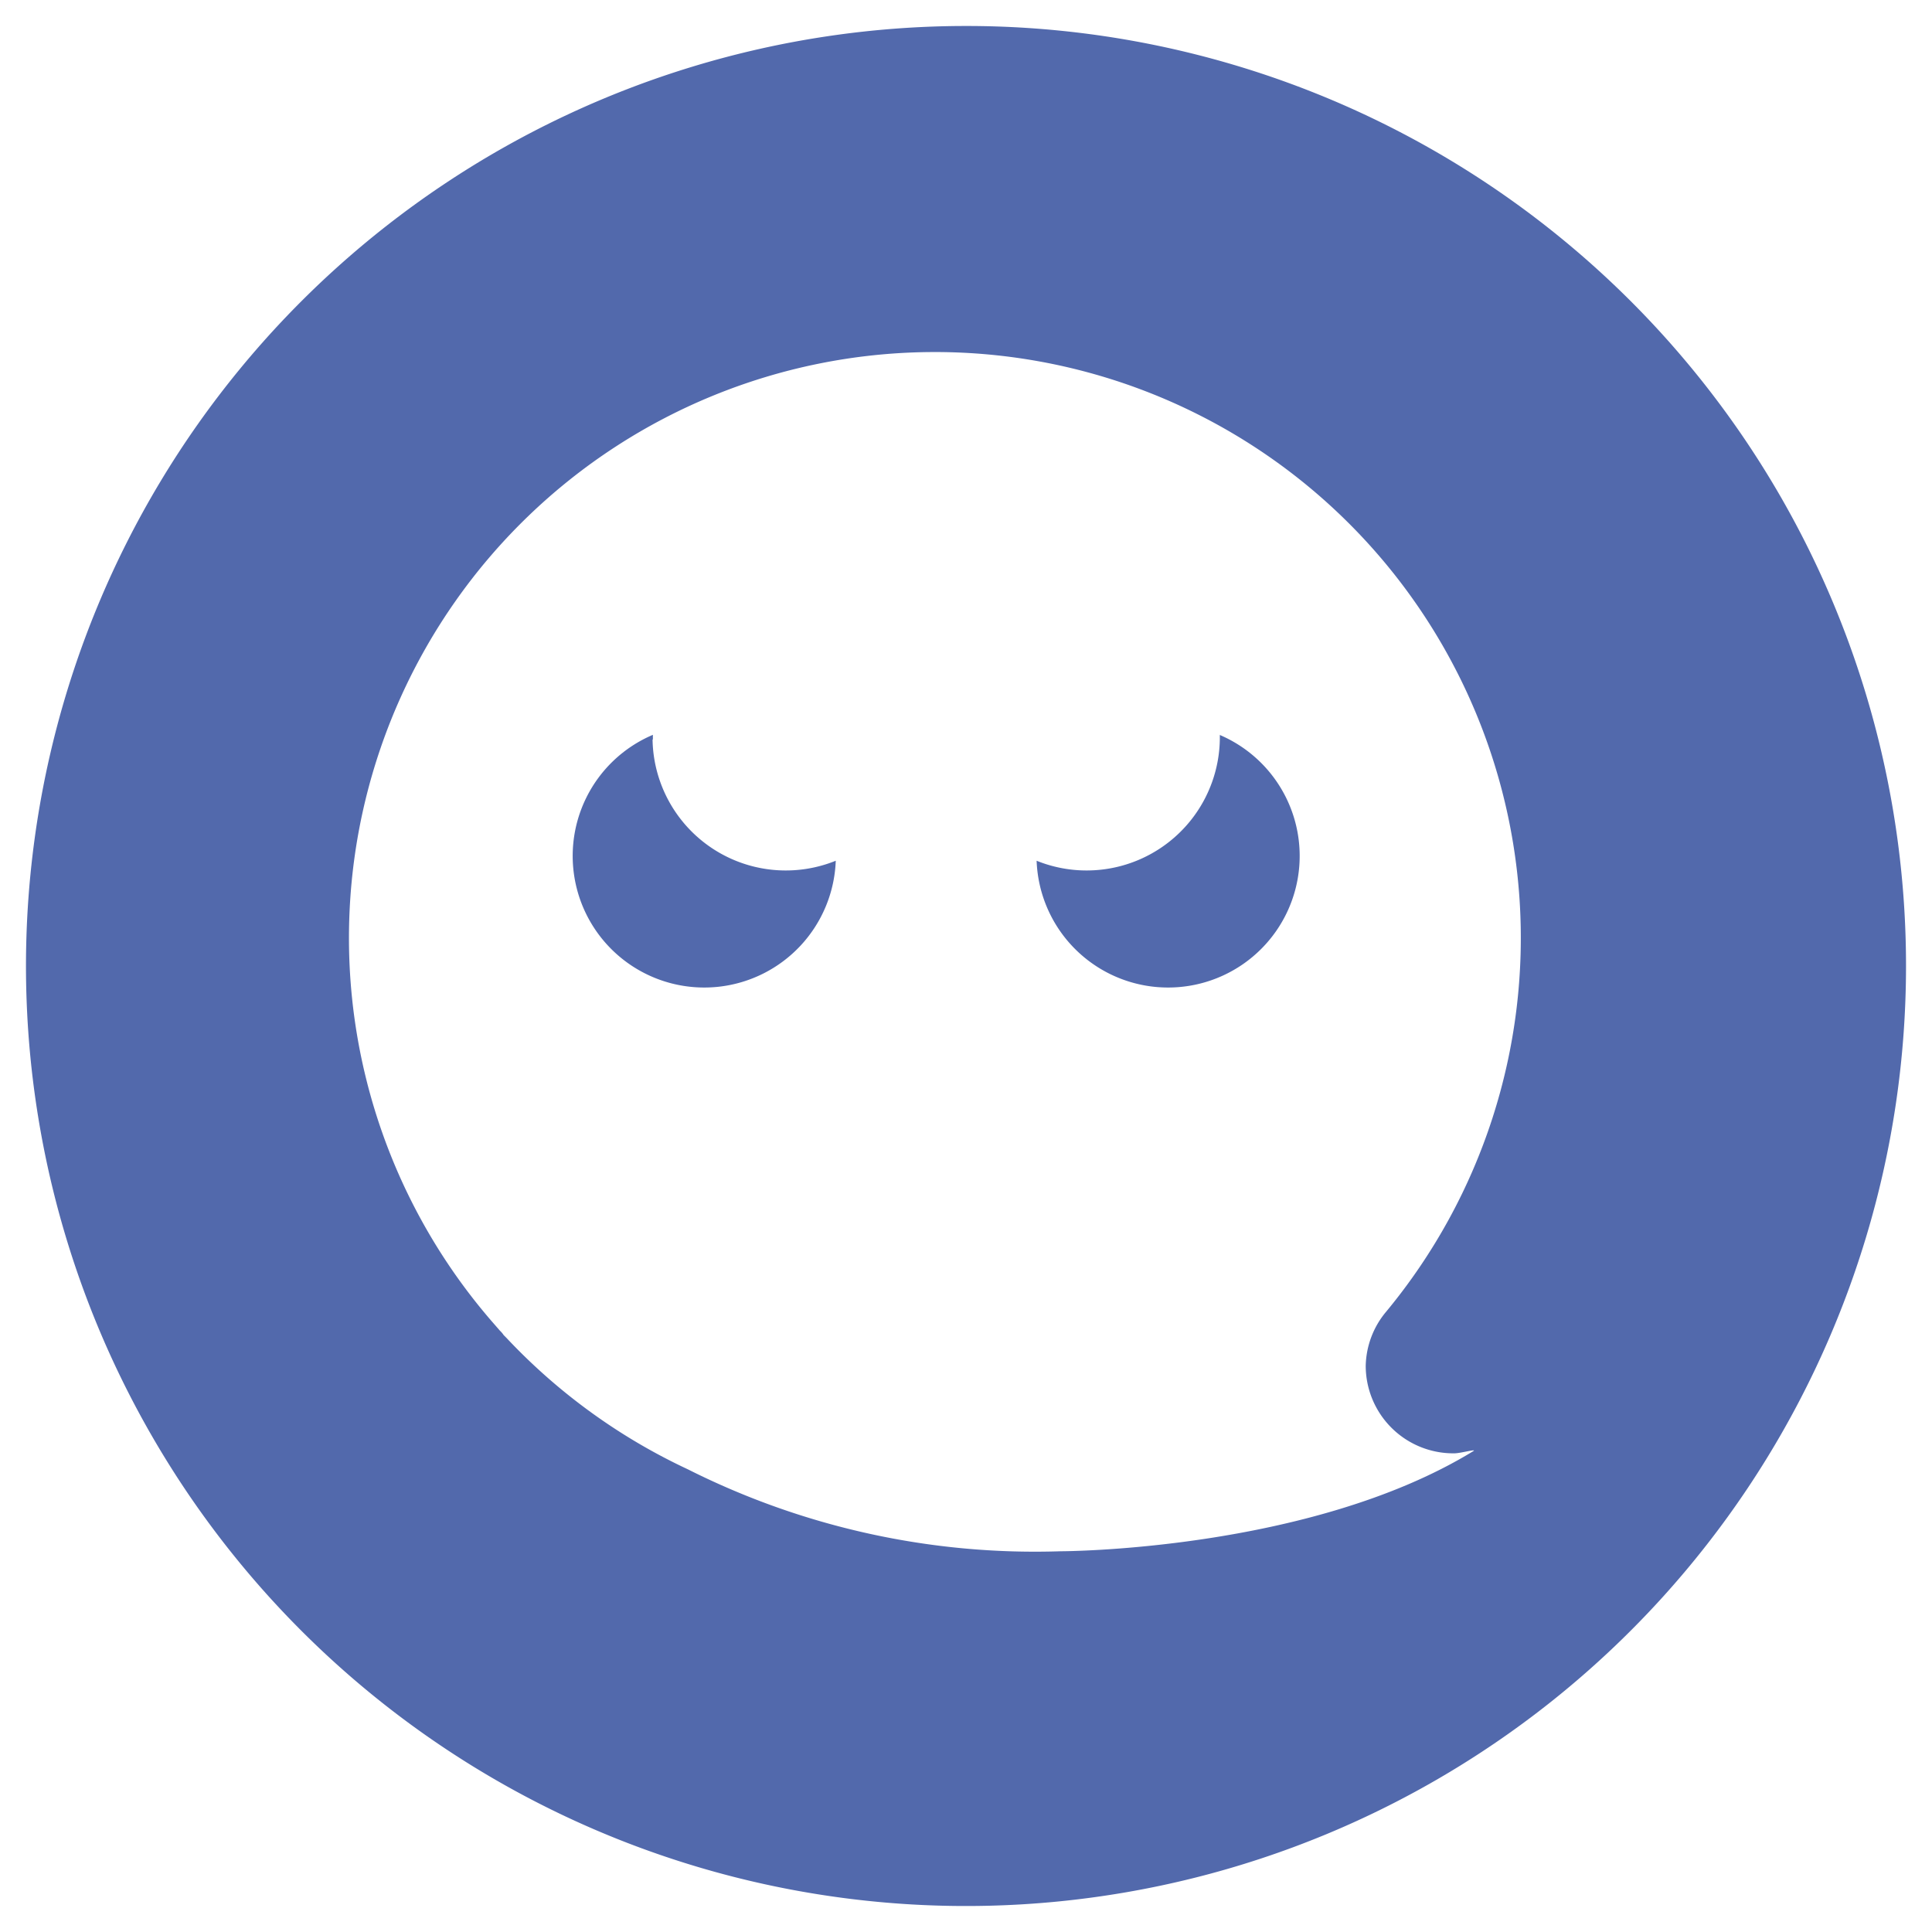 <svg xmlns="http://www.w3.org/2000/svg" width="58" height="58" viewBox="0 0 58 58"><title>icon_ghost_on</title><g id="レイヤー_2のコピー" data-name="レイヤー 2のコピー"><path class="cls-1" fill="#5269ac" d="M19.6,22.2s0-.09,0-.14a3.95,3.95,0,1,0,5.49,3.78,4,4,0,0,1-5.5-3.64Z"/><path class="cls-1" fill="#5269ac" d="M36.62,22.06c0,.05,0,.1,0,.14a4,4,0,0,1-5.5,3.64,3.95,3.95,0,1,0,5.49-3.78Z"/><path class="cls-1" fill="#5269ac" d="M29,.78A28.22,28.22,0,1,0,57.22,29,28.21,28.21,0,0,0,29,.78ZM43.66,43.63c.19,0,.72-.15.56-.06-4.91,3-12.38,3-12.38,3a23.19,23.19,0,0,1-11.19-2.46,17.81,17.81,0,0,1-5.45-3.95l-.08-.08a.69.69,0,0,0-.11-.13l-.27-.31h0a17.59,17.59,0,1,1,26.88-.27A2.61,2.61,0,0,0,41,41,2.63,2.63,0,0,0,43.66,43.63Z"/></g></svg>